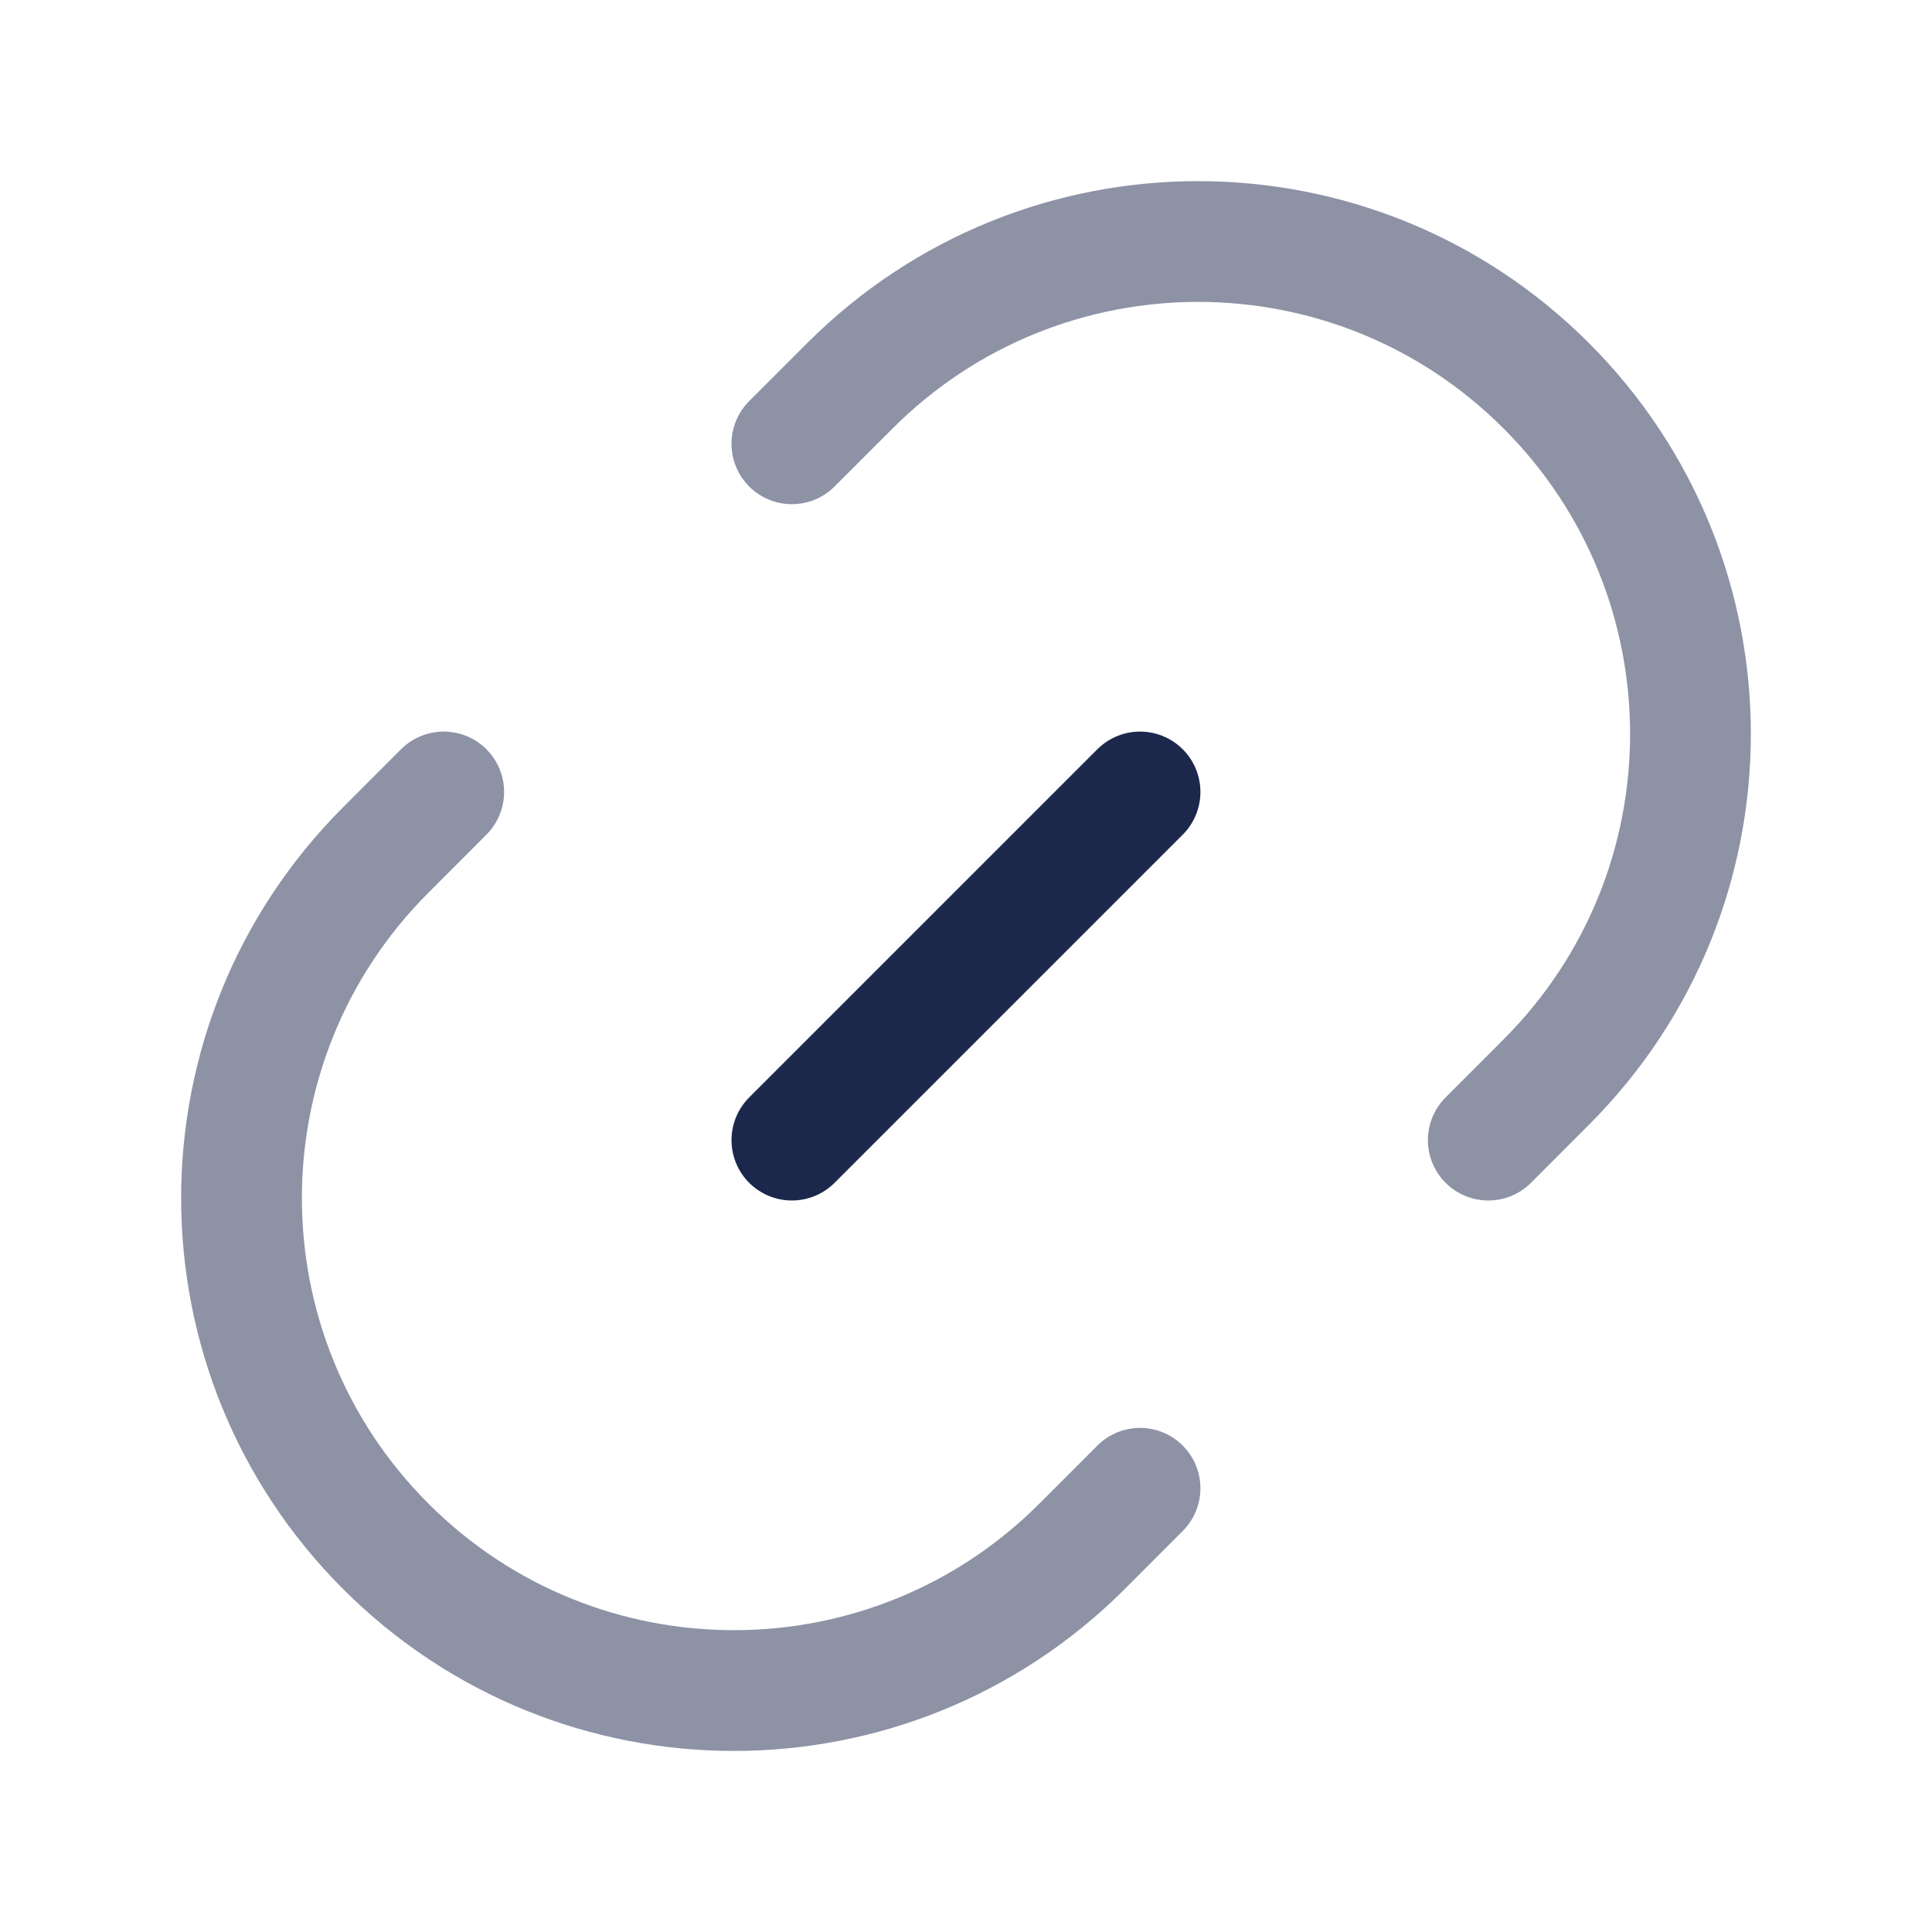 <svg width="24" height="24" viewBox="0 0 24 24" fill="none" xmlns="http://www.w3.org/2000/svg">
<path opacity="0.5" d="M14.162 18.488L13.442 19.209C11.053 21.598 7.18 21.598 4.792 19.209C2.403 16.82 2.403 12.947 4.792 10.559L5.512 9.838" stroke="#1C274C" stroke-width="1.5" stroke-linecap="round"/>
<path d="M9.837 14.163L14.162 9.838" stroke="#1C274C" stroke-width="1.5" stroke-linecap="round"/>
<path opacity="0.5" d="M9.837 5.513L10.558 4.792C12.947 2.403 16.82 2.403 19.208 4.792C21.597 7.181 21.597 11.053 19.208 13.442L18.488 14.163" stroke="#1C274C" stroke-width="1.5" stroke-linecap="round"/>
</svg>
